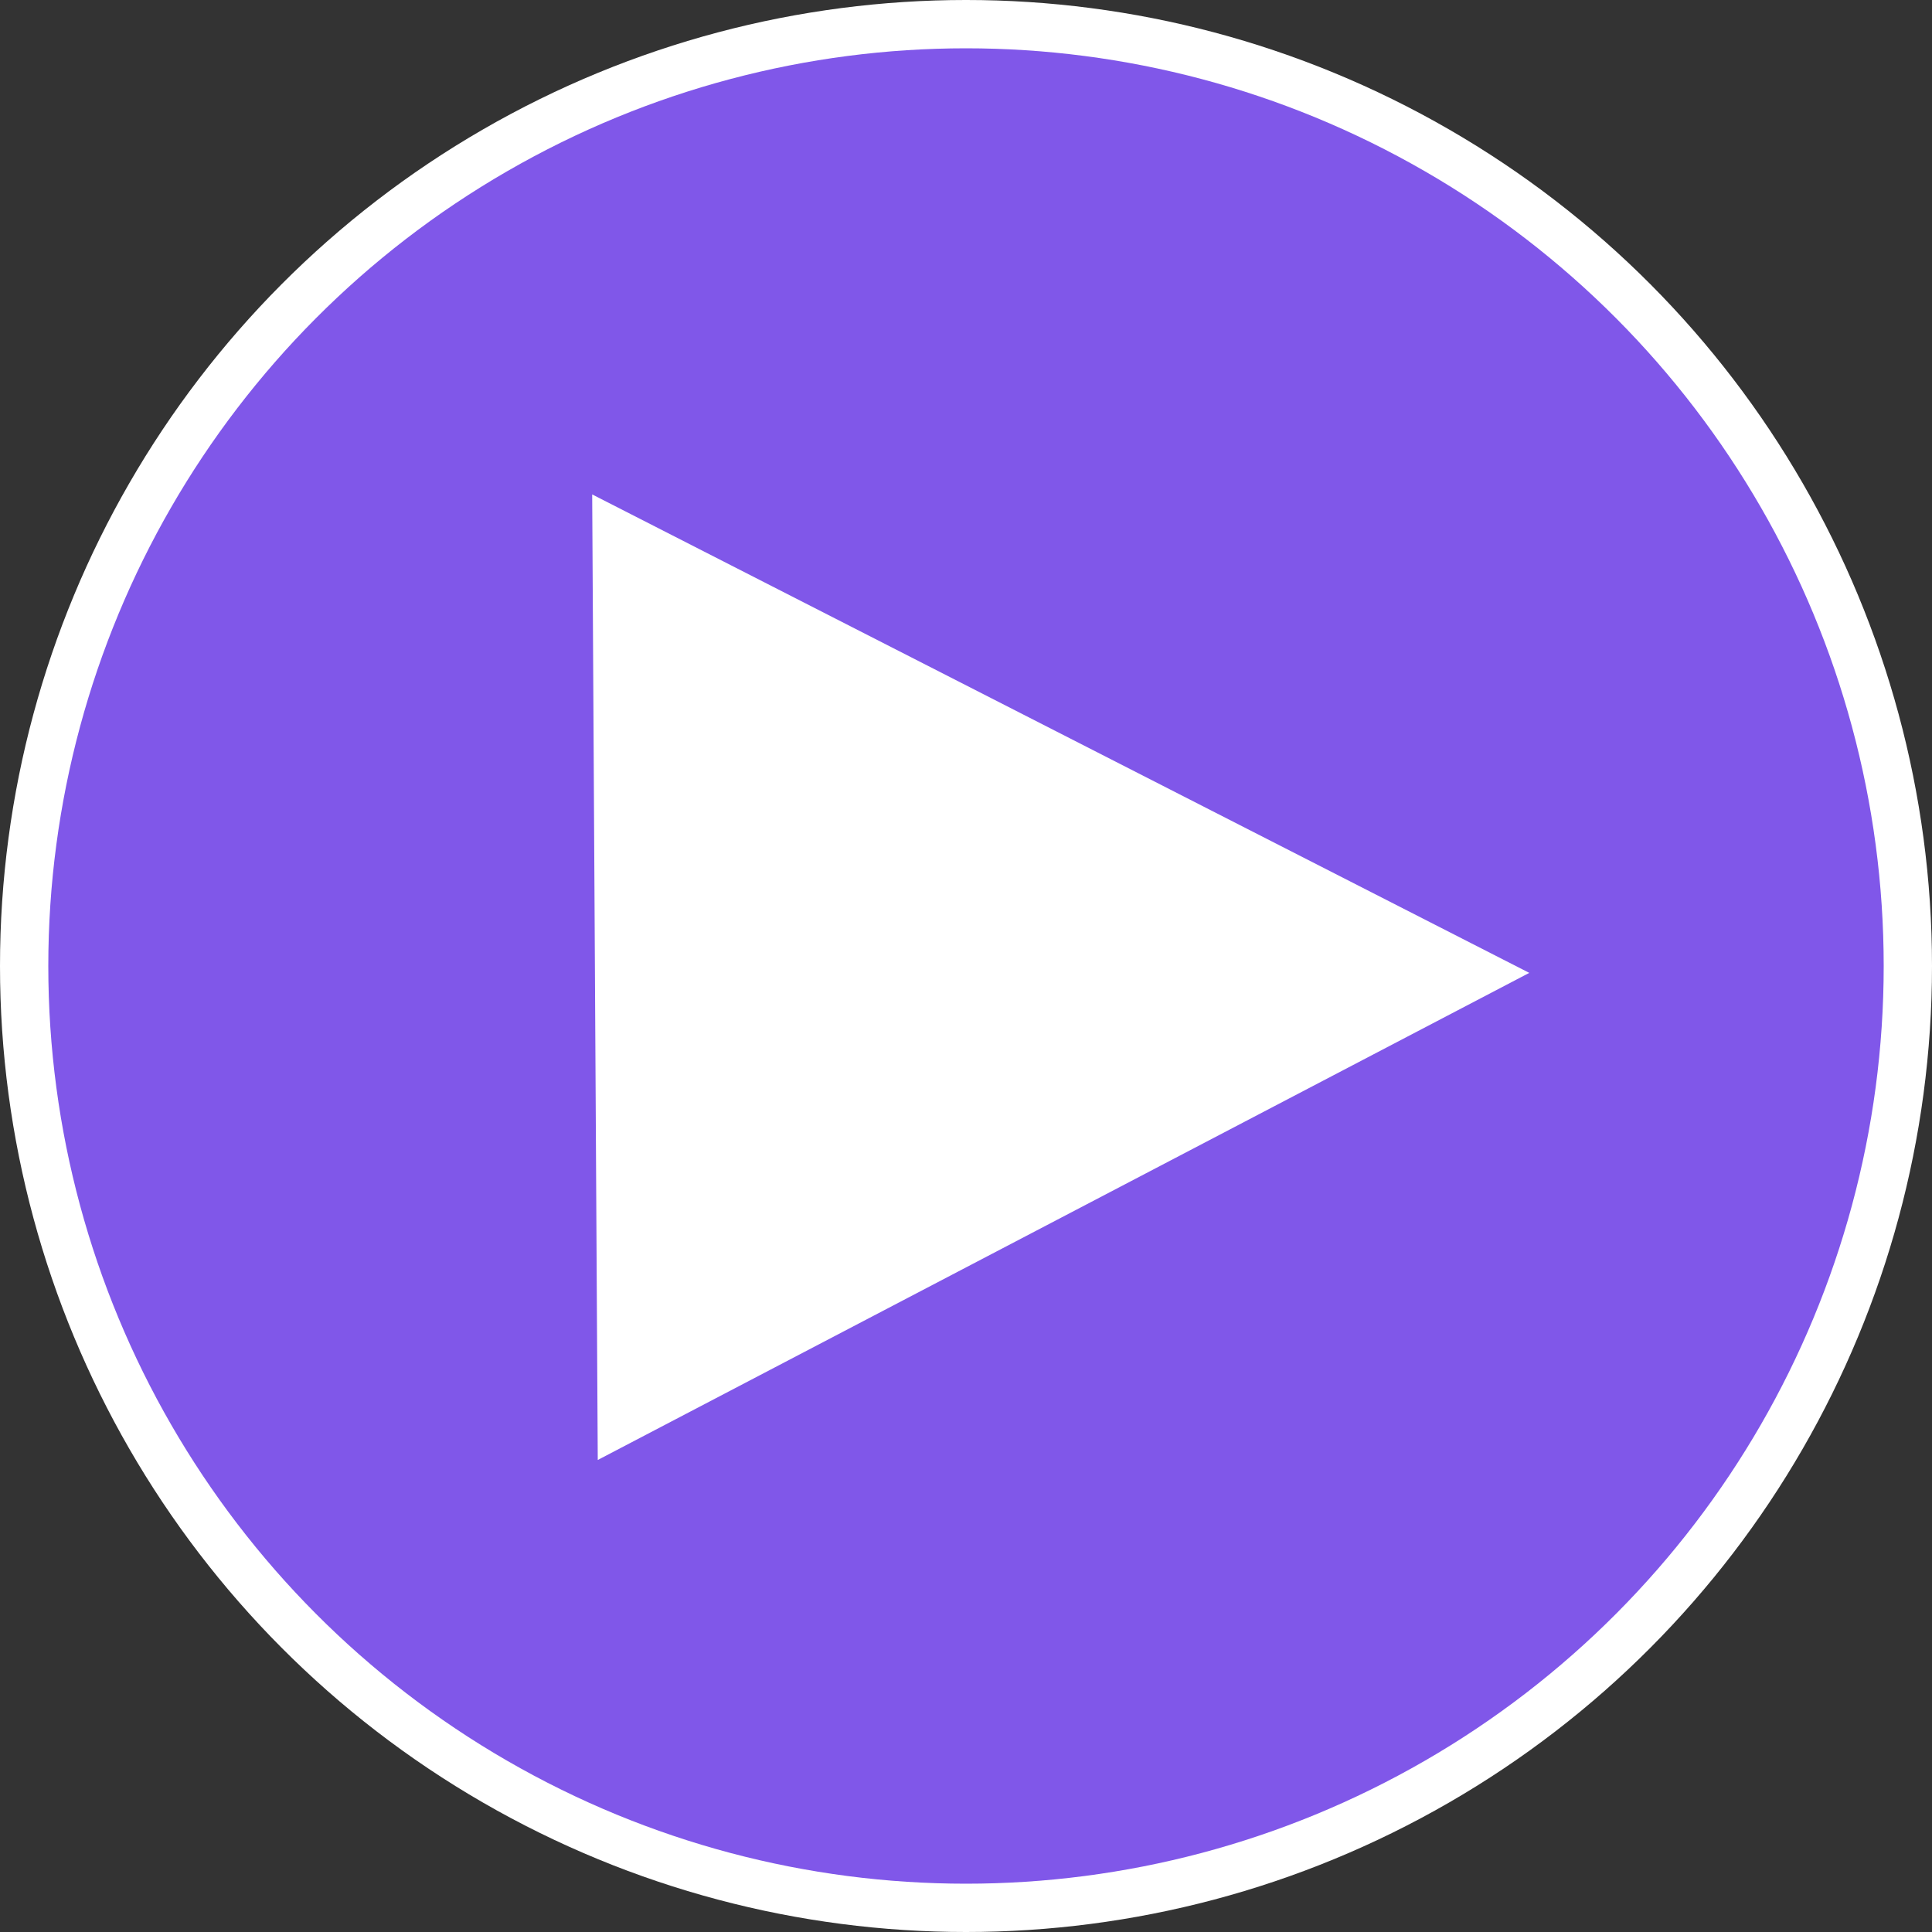 <?xml version="1.0" encoding="UTF-8" standalone="no"?>
<svg
   xmlns:dc="http://purl.org/dc/elements/1.1/"
   xmlns:cc="http://creativecommons.org/ns#"
   xmlns:rdf="http://www.w3.org/1999/02/22-rdf-syntax-ns#"
   xmlns:svg="http://www.w3.org/2000/svg"
   xmlns="http://www.w3.org/2000/svg"
   xmlns:sodipodi="http://sodipodi.sourceforge.net/DTD/sodipodi-0.dtd"
   xmlns:inkscape="http://www.inkscape.org/namespaces/inkscape"
   sodipodi:docname="yf-PlayButton.svg"
   inkscape:version="1.0 (4035a4fb49, 2020-05-01)"
   id="svg8"
   version="1.1"
   viewBox="0 0 80 80"
   height="80mm"
   width="80mm">
  <rect x="0" y="0" width="80" height="80" fill="#333333" stroke="none"/>
  <defs
     id="defs2" />
  <sodipodi:namedview
     inkscape:window-maximized="0"
     inkscape:window-y="0"
     inkscape:window-x="78"
     inkscape:window-height="1040"
     inkscape:window-width="1375"
     showgrid="false"
     inkscape:document-rotation="0"
     inkscape:current-layer="layer2"
     inkscape:document-units="mm"
     inkscape:cy="204.38137"
     inkscape:cx="155.3408"
     inkscape:zoom="0.98994949"
     inkscape:pageshadow="2"
     inkscape:pageopacity="0.0"
     borderopacity="1.0"
     bordercolor="#666666"
     pagecolor="#ffffff"
     id="base" />
  <g
     style="display:inline"
     inkscape:label="Layer 2"
     id="layer2"
     inkscape:groupmode="layer">
    <circle
       r="40"
       cy="40"
       cx="40"
       id="path1437"
       style="display:inline;fill:#ffffff;stroke-width:0.265" />
  </g>
  <g
     inkscape:label="Layer 1"
     id="layer3"
     inkscape:groupmode="layer">
    <circle
       r="38"
       cx="40"
       cy="40"
       id="path1402"
       style="fill:#8057e9;stroke-width:0.265" />
    <path
       transform="matrix(1,0,0,0.895,-5.479,7.048)"
       inkscape:transform-center-y="0.059829318"
       inkscape:transform-center-x="-3.3832294"
       d="M 68.803,37.136 30.231,59.672 30,15 Z"
       inkscape:randomized="0"
       inkscape:rounded="0"
       inkscape:flatsided="true"
       sodipodi:arg2="1.0420162"
       sodipodi:arg1="-0.005181301"
       sodipodi:r2="6.8825145"
       sodipodi:r1="25.791855"
       sodipodi:cy="37.269283"
       sodipodi:cx="43.011486"
       sodipodi:sides="3"
       id="path1478"
       style="fill:#ffffff;stroke-width:0.265"
       sodipodi:type="star" />
  </g>
</svg>
